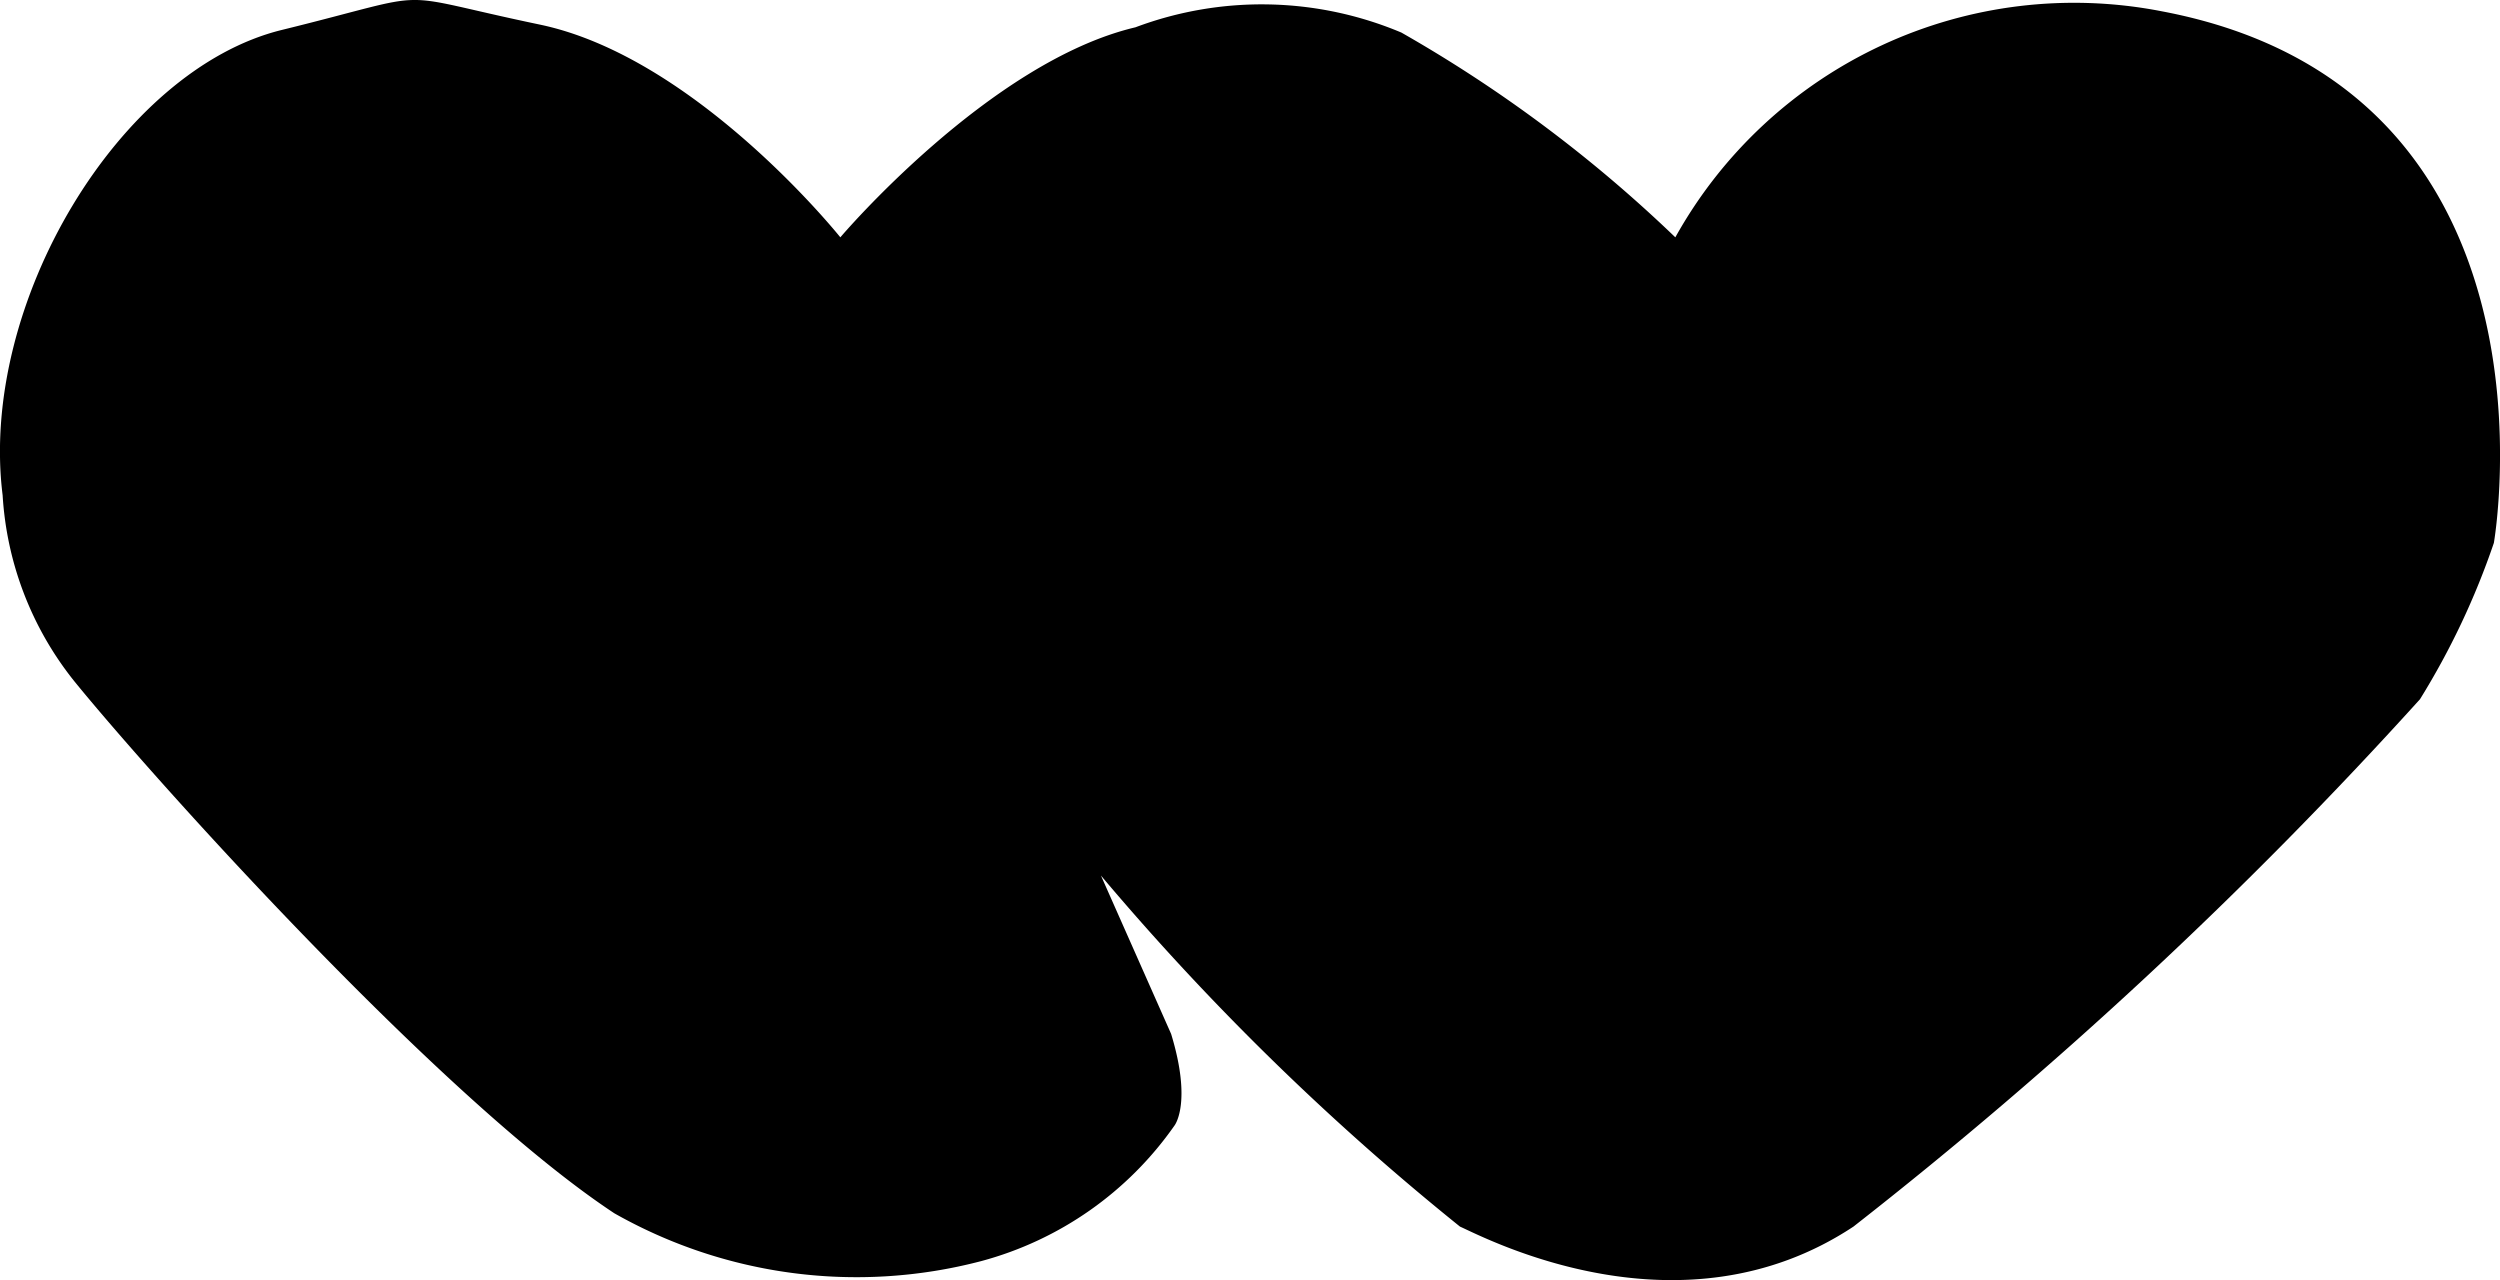 <svg xmlns="http://www.w3.org/2000/svg" viewBox="0 0 32.234 16.505"><g id="Layer_2" data-name="Layer 2"><g id="Layer_2-2" data-name="Layer 2"><path d="M14.195,11.289a33.577,33.577,0,0,0,4.629,4.526c.34.152,2.846,1.474,5.074,0a58.174,58.174,0,0,0,7.304-6.799A9.82,9.82,0,0,0,32.155,7S33.179,1.149,27.875.146A5.884,5.884,0,0,0,21.601,3.06,17.804,17.804,0,0,0,18.069.42,4.635,4.635,0,0,0,14.64.352C12.755.797,10.835,3.06,10.835,3.06S8.981.74,6.96.317,5.726-.128,3.634.386s-3.909,3.531-3.6,6a4.239,4.239,0,0,0,.926,2.4c.955,1.176,4.69,5.358,6.96,6.857a6.331,6.331,0,0,0,4.732.617,4.446,4.446,0,0,0,2.491-1.747s.23-.288-.043-1.182Z"/></g></g></svg>